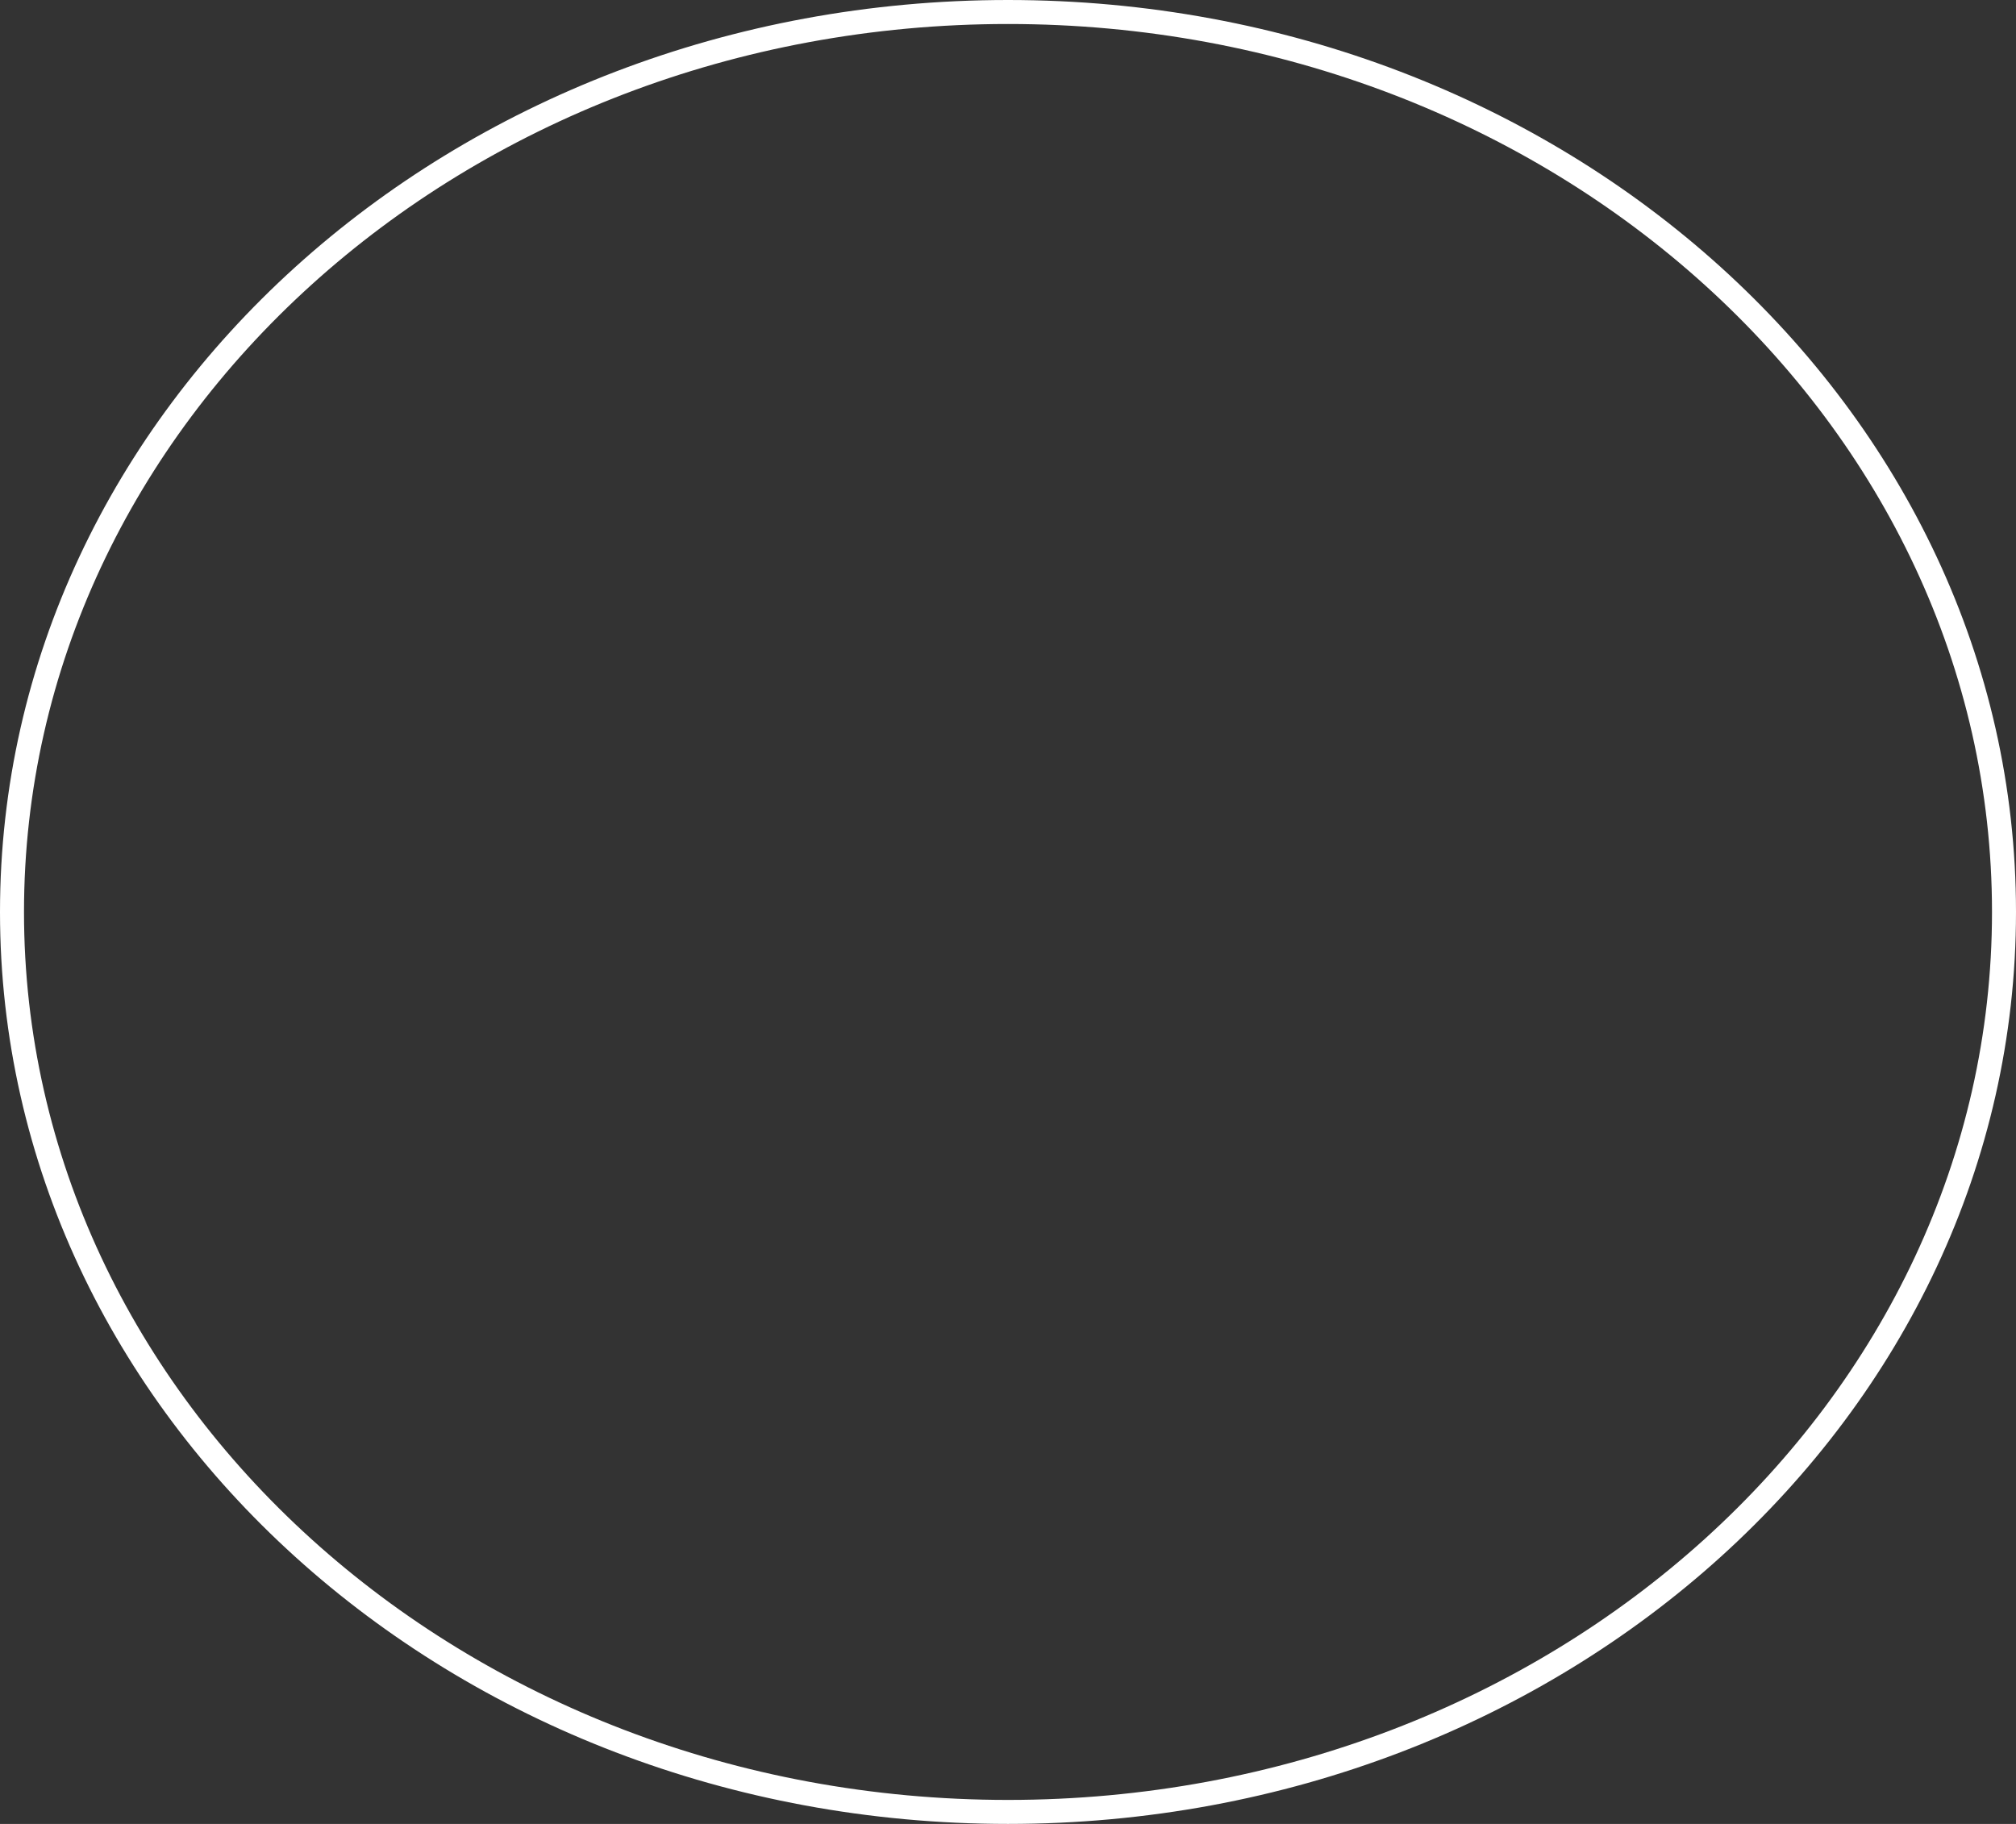 <svg width="84" height="76" viewBox="0 0 84 76" fill="none" xmlns="http://www.w3.org/2000/svg">
<rect x="0" y="0" width="84" height="76" fill="#333333" stroke="none"/>
<path d="M83.5 38C83.5 58.665 64.968 75.5 42 75.5C19.032 75.5 0.5 58.665 0.5 38C0.5 17.335 19.032 0.5 42 0.5C64.968 0.5 83.5 17.335 83.5 38Z" stroke="white"/>
</svg>

